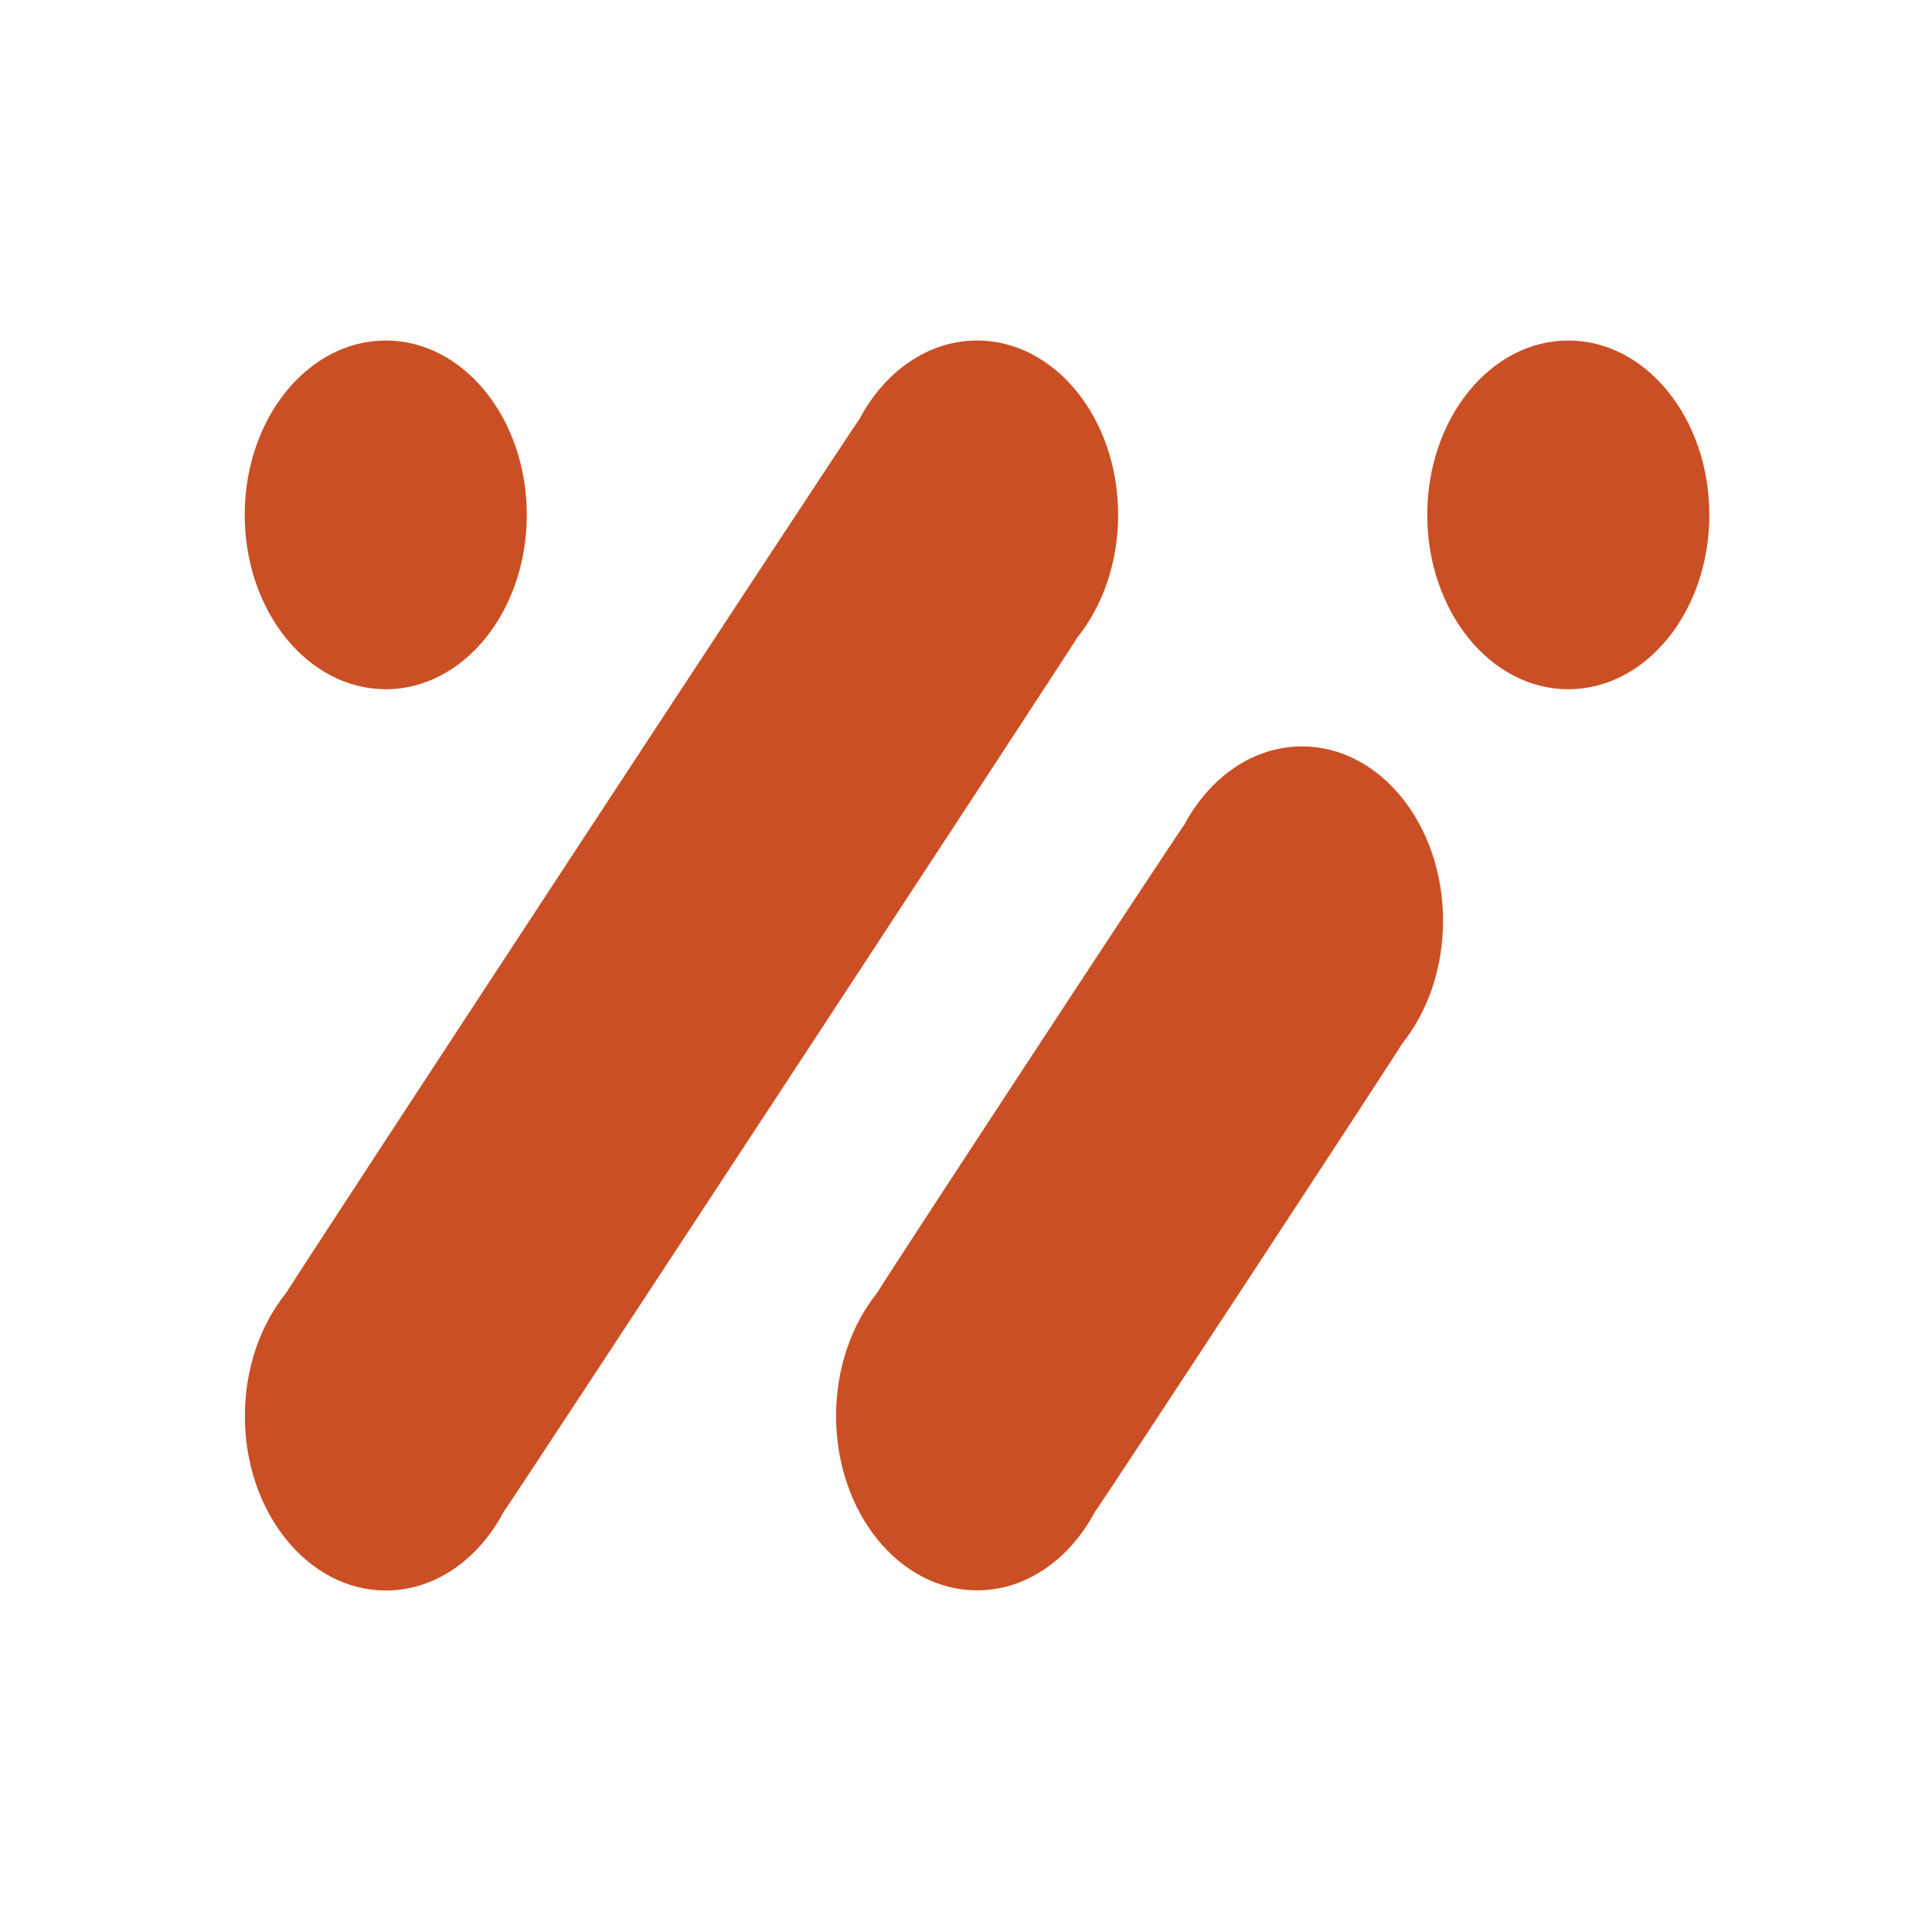 <?xml version="1.0" encoding="utf-8"?>
<!-- Generator: Adobe Illustrator 24.3.0, SVG Export Plug-In . SVG Version: 6.00 Build 0)  -->
<svg version="1.1" xmlns="http://www.w3.org/2000/svg" xmlns:xlink="http://www.w3.org/1999/xlink" x="0px" y="0px"
	 viewBox="0 0 1200 1200" style="enable-background:new 0 0 1200 1200;" xml:space="preserve">
<style type="text/css">
	.st0{fill:#CB4F24;}
</style>
<g id="Background">
</g>
<g id="Graphic_Elements">
	<g>
		<path class="st0" d="M668.9,396.3c15.8-19.6,25.6-46.6,25.6-76.5c0-59.8-39.2-108.3-87.6-108.3c-30.6,0-57.5,19.4-73.1,48.8
			c-4.2,5.2-352.9,536.7-356.1,542.8c-15.8,19.6-25.6,46.6-25.6,76.5c0,59.8,39.2,108.3,87.6,108.3c30.6,0,57.5-19.4,73.1-48.8
			C316.9,933.9,665.6,402.4,668.9,396.3z"/>
		<path class="st0" d="M870.7,648.5c15.8-19.6,25.6-46.7,25.6-76.6c0-59.8-39.2-108.3-87.6-108.3c-30.6,0-57.5,19.4-73.2,48.8
			c-4.2,5.2-187.4,284.4-190.6,290.5c-15.8,19.6-25.6,46.7-25.6,76.6c0,59.8,39.2,108.3,87.6,108.3c30.6,0,57.5-19.4,73.2-48.8
			C684.2,933.8,867.4,654.6,870.7,648.5z"/>
		<g>
			<ellipse class="st0" cx="974.1" cy="319.8" rx="87.6" ry="108.3"/>
		</g>
		<g>
			<ellipse class="st0" cx="239.6" cy="319.8" rx="87.6" ry="108.3"/>
		</g>
	</g>
</g>
<g id="Text">
</g>
</svg>
